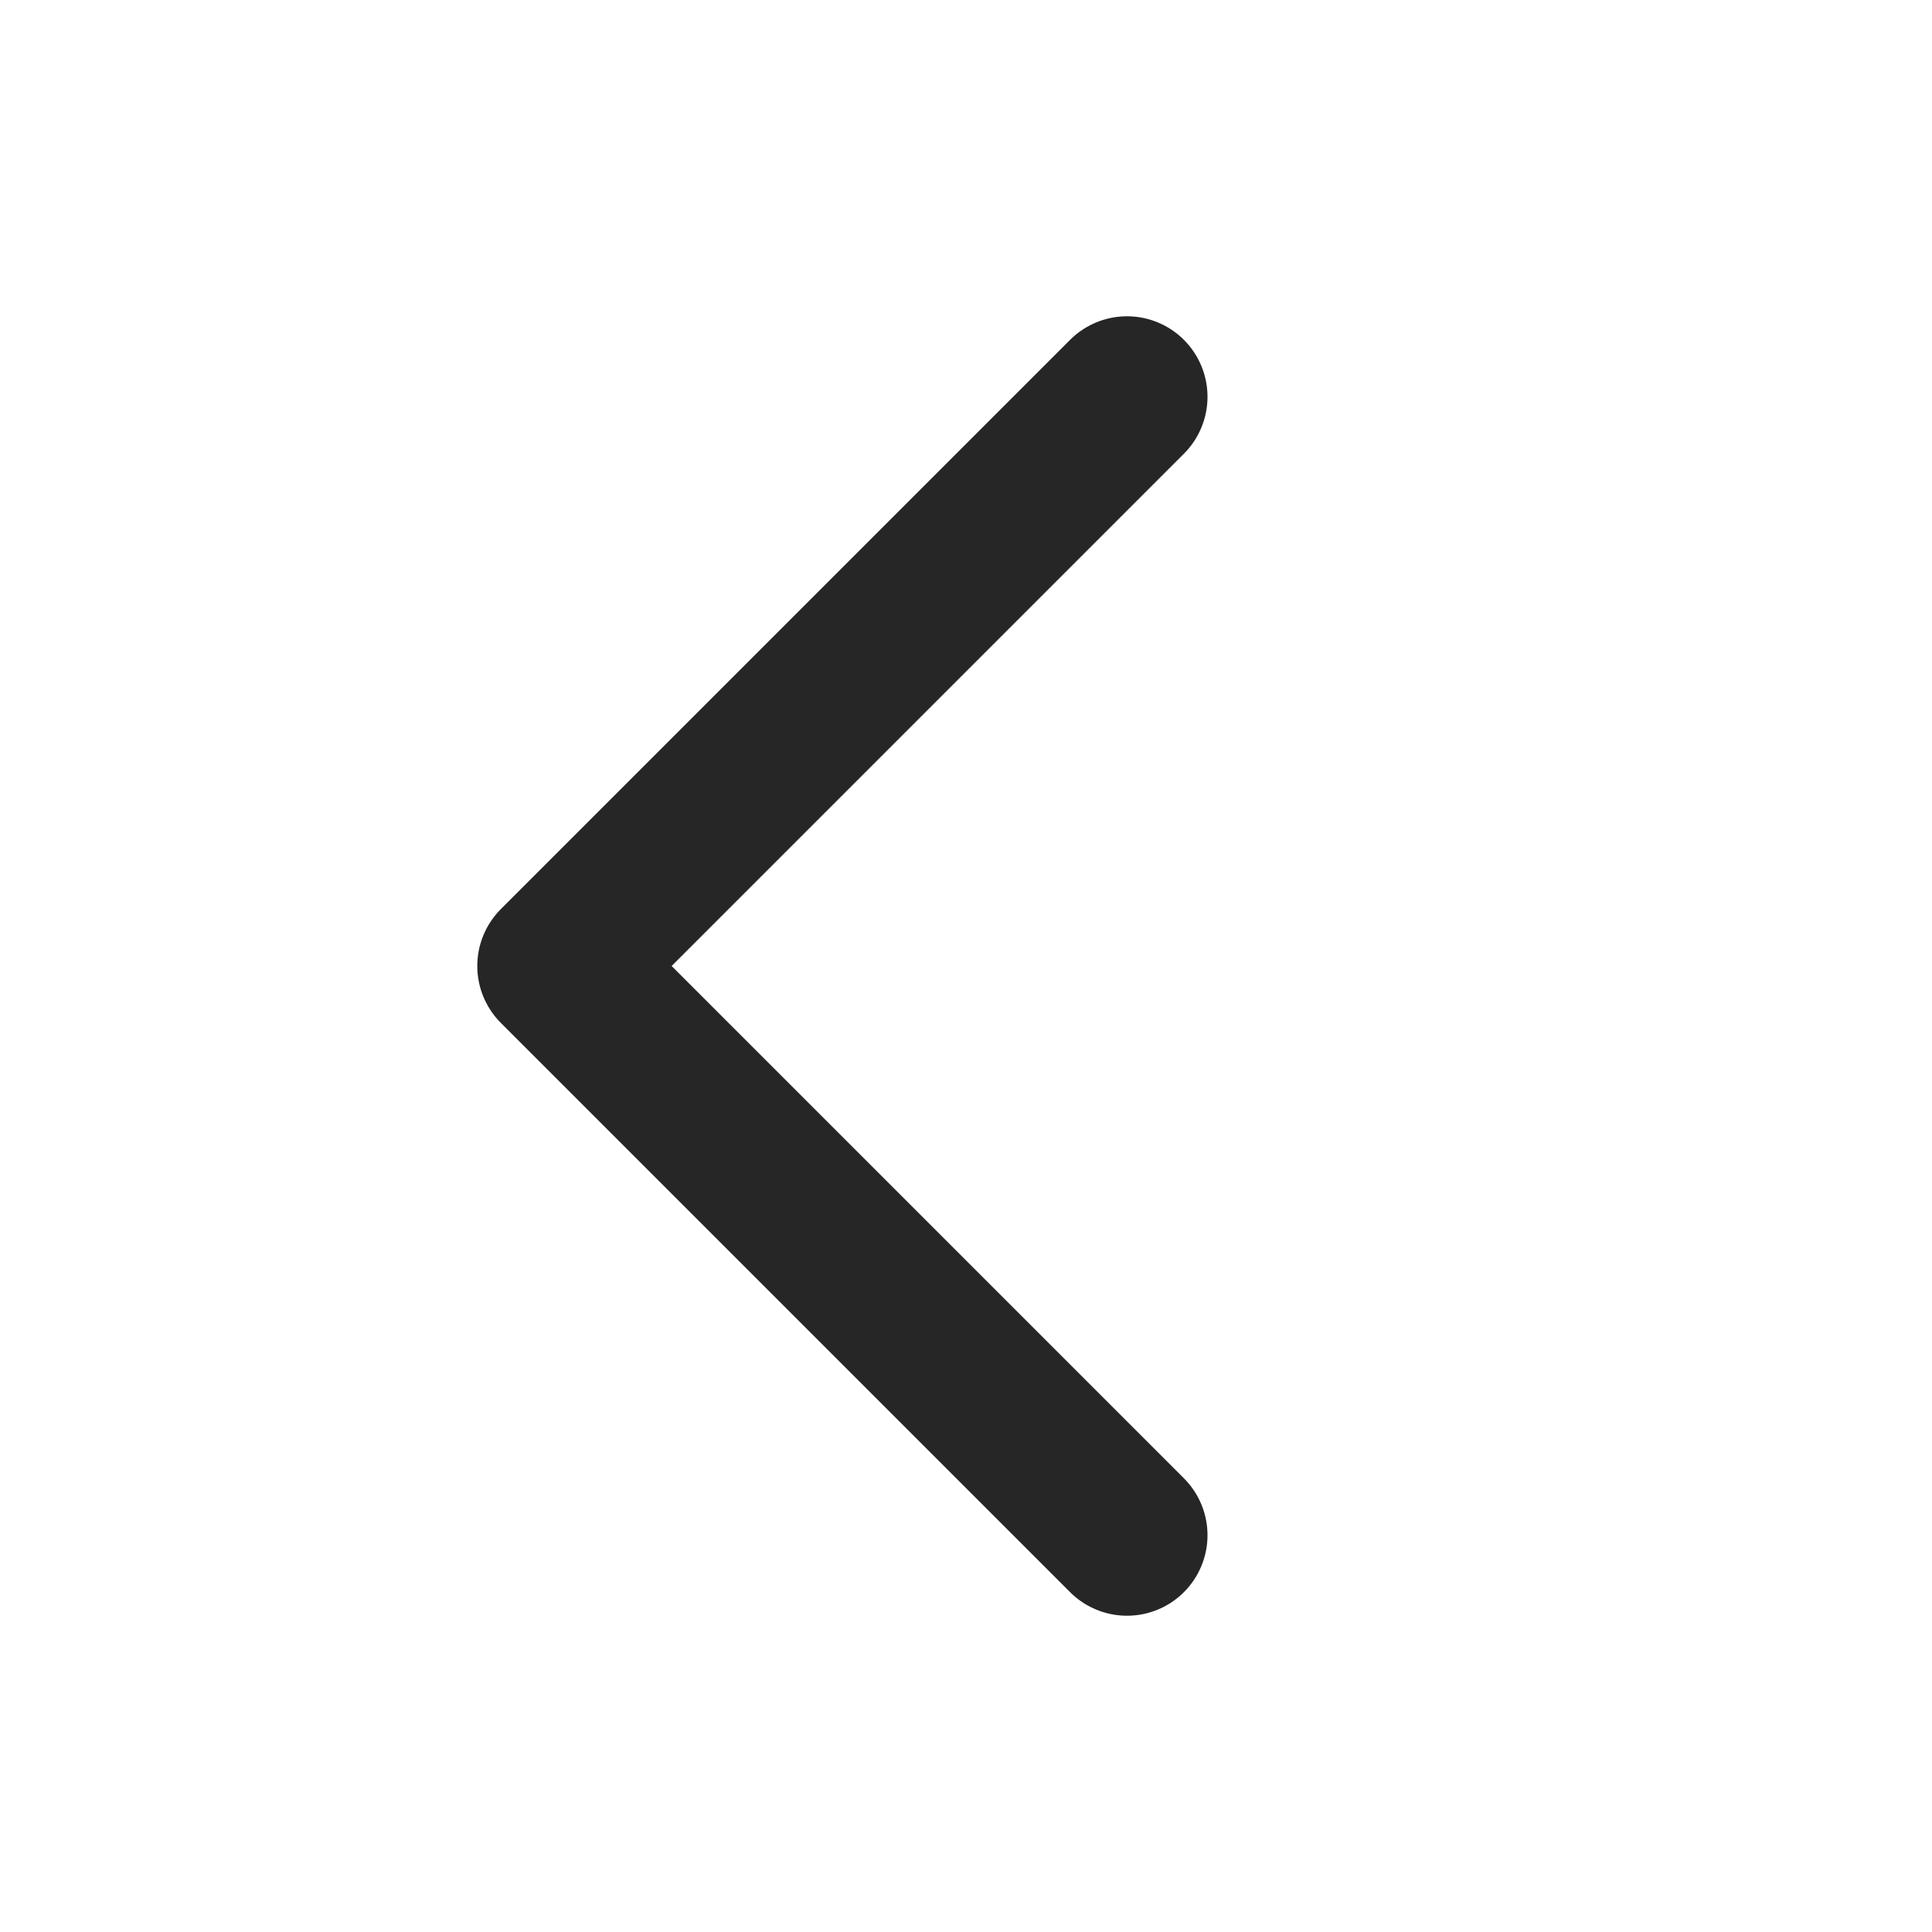 <svg xmlns="http://www.w3.org/2000/svg" width="24" height="24" viewBox="0 0 24 24">
    <defs>
        <filter id="sb41fqm37a">
            <feColorMatrix in="SourceGraphic" values="0 0 0 0 0.149 0 0 0 0 0.149 0 0 0 0 0.153 0 0 0 1 0"/>
        </filter>
    </defs>
    <g fill="none" fill-rule="evenodd">
        <g>
            <g filter="url(#sb41fqm37a)">
                <path d="M0 0L24 0 24 24 0 24z"/>
            </g>
            <path stroke="#262627" stroke-linecap="round" stroke-linejoin="round" stroke-width="2" d="M19 17L9 17 9 7" transform="rotate(45 14 12)"/>
        </g>
    </g>
</svg>
